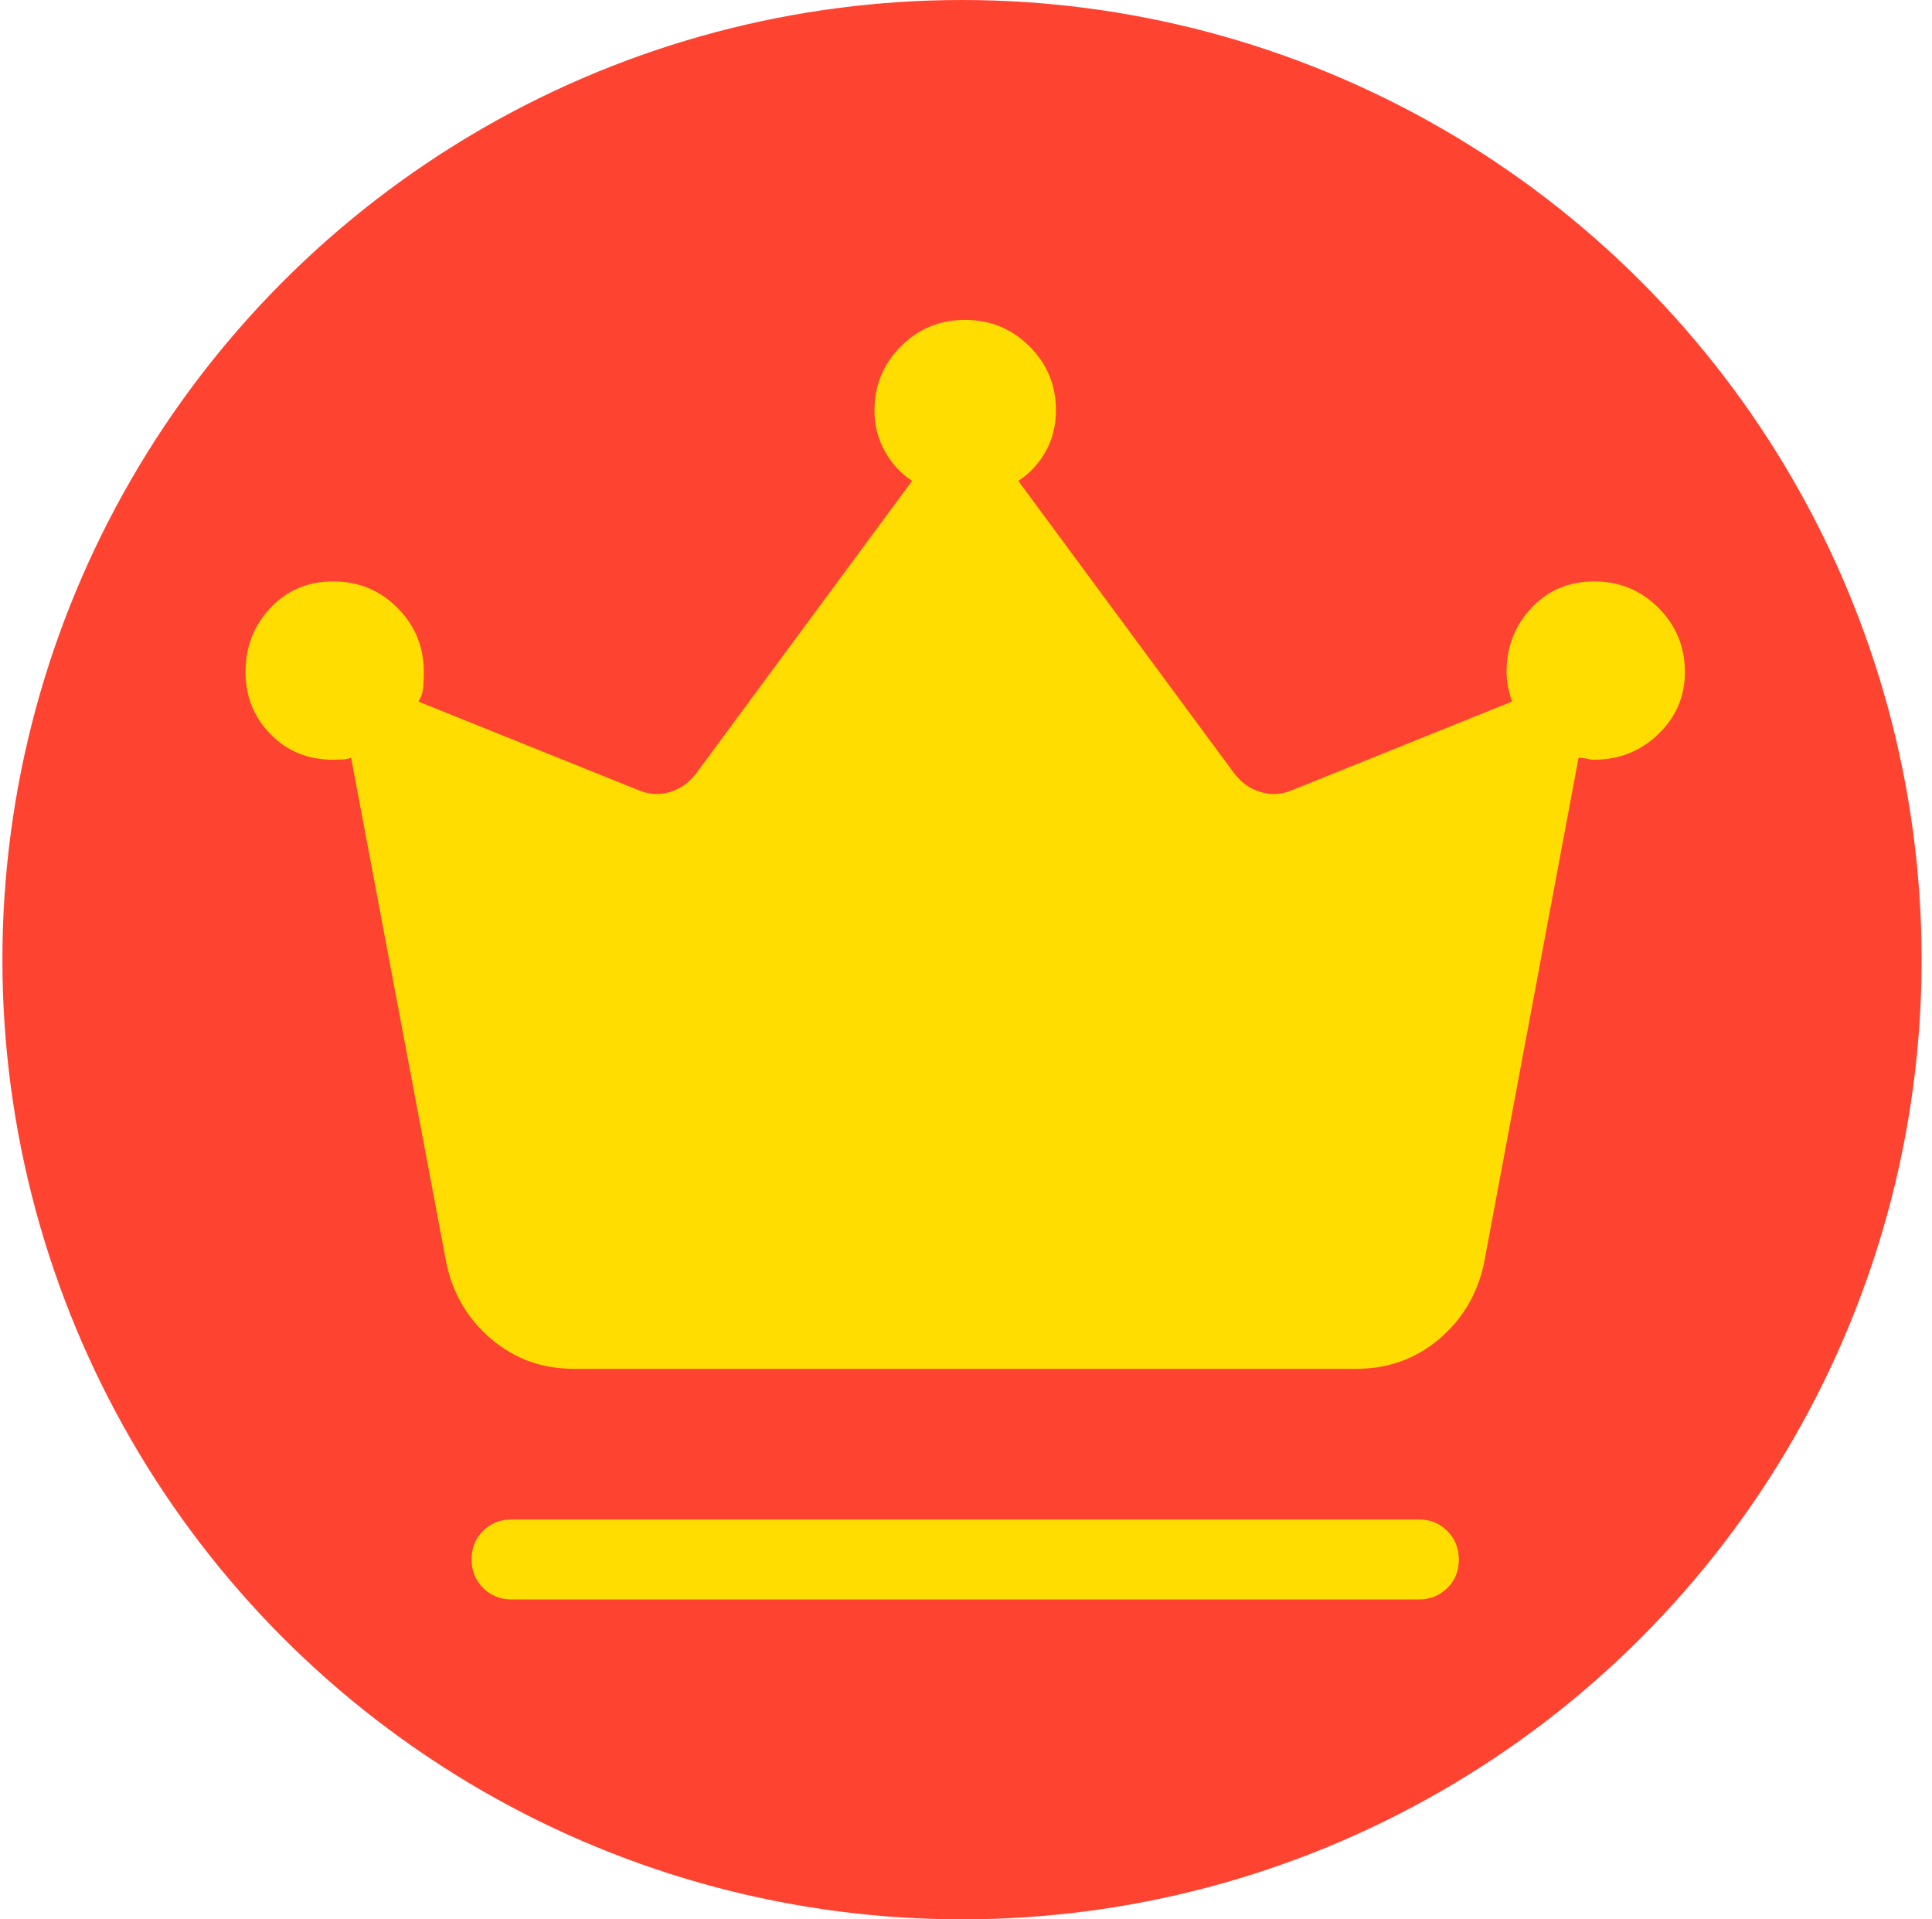 <svg width="151" height="150" viewBox="0 0 151 150" fill="none" xmlns="http://www.w3.org/2000/svg">
<circle cx="75.188" cy="75" r="75" fill="#FF4331"/>
<path d="M39.981 125C39.098 125 38.356 124.7 37.756 124.1C37.156 123.5 36.856 122.756 36.856 121.869C36.856 120.981 37.156 120.24 37.756 119.644C38.356 119.048 39.098 118.75 39.981 118.75H110.894C111.781 118.75 112.523 119.05 113.119 119.65C113.715 120.25 114.015 120.994 114.019 121.881C114.023 122.769 113.723 123.51 113.119 124.106C112.515 124.702 111.773 125 110.894 125H39.981ZM44.837 106.975C42.379 106.975 40.237 106.204 38.413 104.663C36.587 103.121 35.417 101.163 34.9 98.787L27.438 59.219C27.229 59.302 26.996 59.348 26.738 59.356C26.475 59.369 26.24 59.375 26.031 59.375C24.069 59.375 22.438 58.708 21.137 57.375C19.837 56.042 19.188 54.425 19.188 52.525C19.188 50.554 19.84 48.879 21.144 47.5C22.444 46.125 24.077 45.438 26.044 45.438C28.01 45.438 29.683 46.125 31.062 47.5C32.438 48.879 33.125 50.554 33.125 52.525C33.125 52.958 33.108 53.36 33.075 53.731C33.042 54.102 32.919 54.469 32.706 54.831L49.956 61.775C50.756 62.096 51.558 62.138 52.362 61.9C53.163 61.658 53.842 61.177 54.4 60.456L71.287 37.581C70.383 36.99 69.667 36.206 69.138 35.231C68.608 34.26 68.344 33.212 68.344 32.087C68.344 30.121 69.033 28.448 70.412 27.069C71.787 25.69 73.46 25 75.431 25C77.398 25 79.073 25.688 80.456 27.062C81.84 28.438 82.531 30.104 82.531 32.062C82.531 33.246 82.267 34.312 81.737 35.263C81.208 36.221 80.492 36.994 79.588 37.581L96.475 60.456C97.033 61.177 97.713 61.656 98.513 61.894C99.317 62.14 100.119 62.102 100.919 61.781L118.169 54.831C118.056 54.498 117.958 54.133 117.875 53.737C117.792 53.337 117.75 52.933 117.75 52.525C117.75 50.554 118.4 48.879 119.7 47.5C121 46.125 122.633 45.438 124.6 45.438C126.567 45.438 128.24 46.125 129.619 47.5C130.998 48.879 131.688 50.554 131.688 52.525C131.688 54.417 130.996 56.031 129.612 57.369C128.229 58.706 126.55 59.375 124.575 59.375C124.417 59.375 124.237 59.35 124.037 59.3C123.837 59.25 123.617 59.223 123.375 59.219L115.975 98.781C115.454 101.165 114.283 103.125 112.463 104.663C110.642 106.2 108.5 106.971 106.037 106.975H44.837Z" fill="#FFDD00"/>
</svg>
